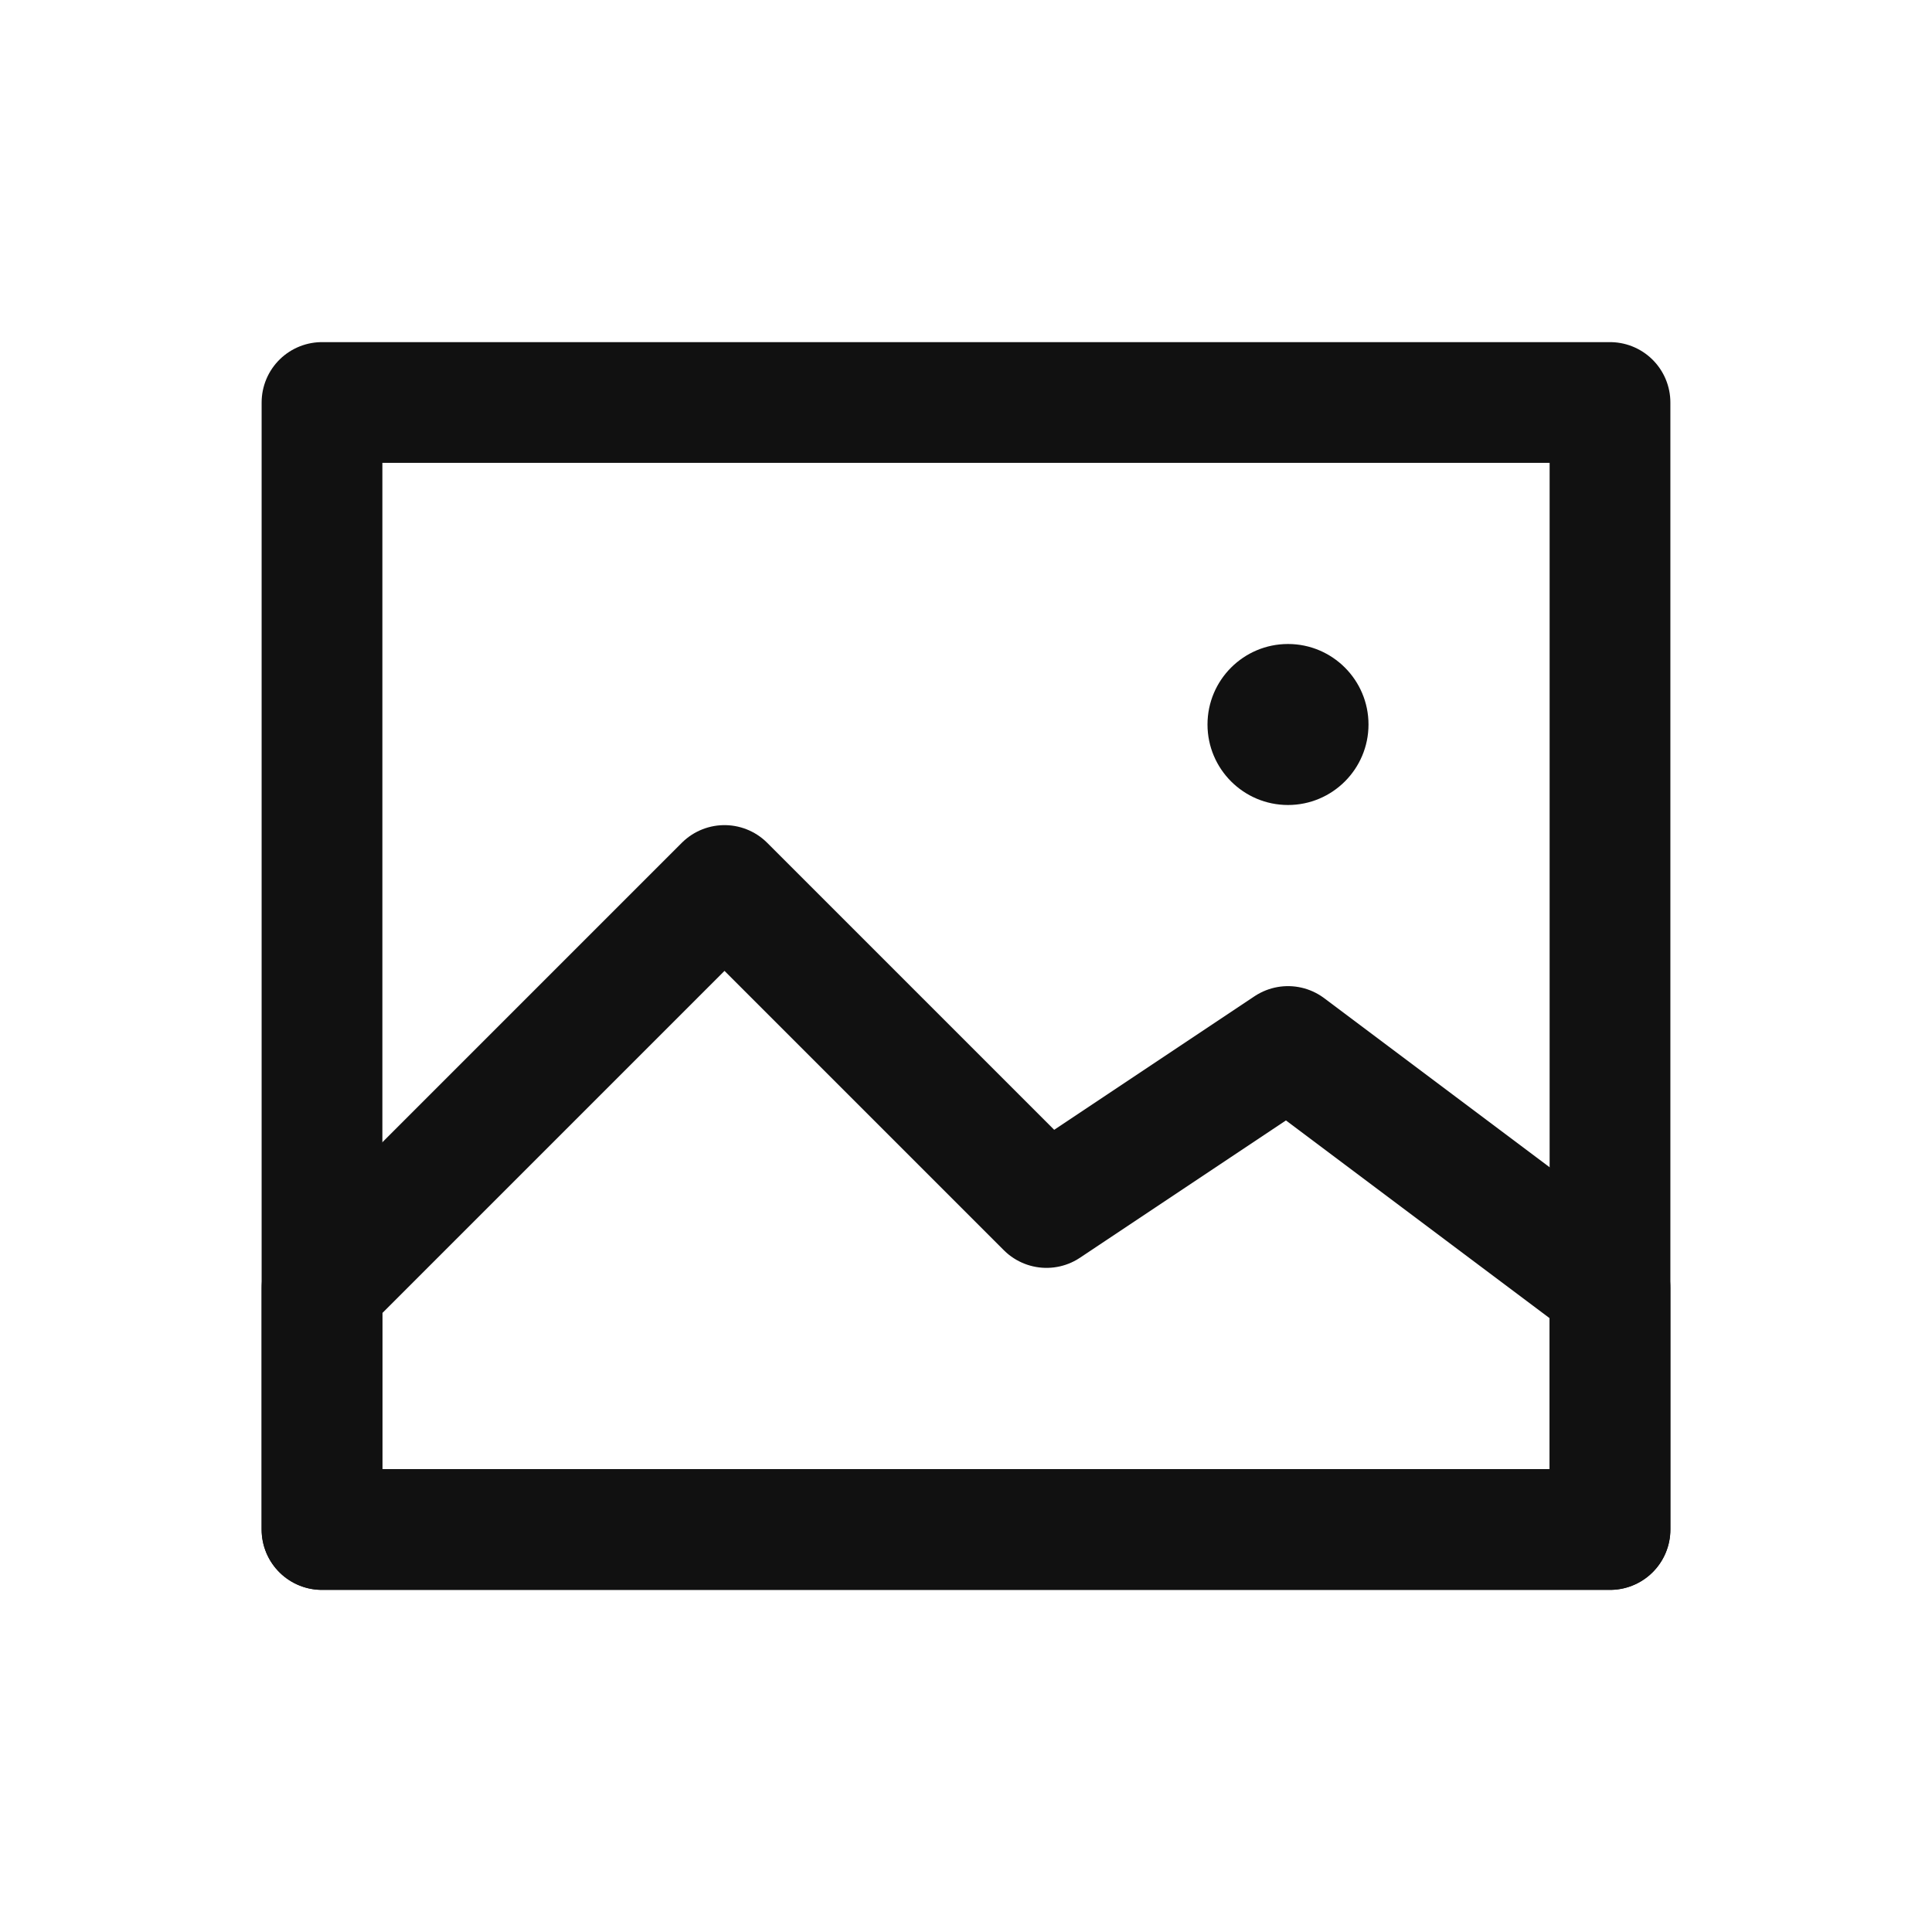 <svg width="24" height="24" viewBox="0 0 24 24" fill="none" xmlns="http://www.w3.org/2000/svg">
<path d="M16 10C16.552 10 17 9.552 17 9C17 8.448 16.552 8 16 8C15.448 8 15 8.448 15 9C15 9.552 15.448 10 16 10Z" fill="#111111"/>
<path d="M20 5H4V19H20V5Z" stroke="#111111" stroke-width="1.5" stroke-linejoin="round"/>
<path d="M9 11L4 16V19H20V16L16 13L13 15L9 11Z" stroke="#111111" stroke-width="1.5" stroke-linecap="round" stroke-linejoin="round"/>
</svg>
